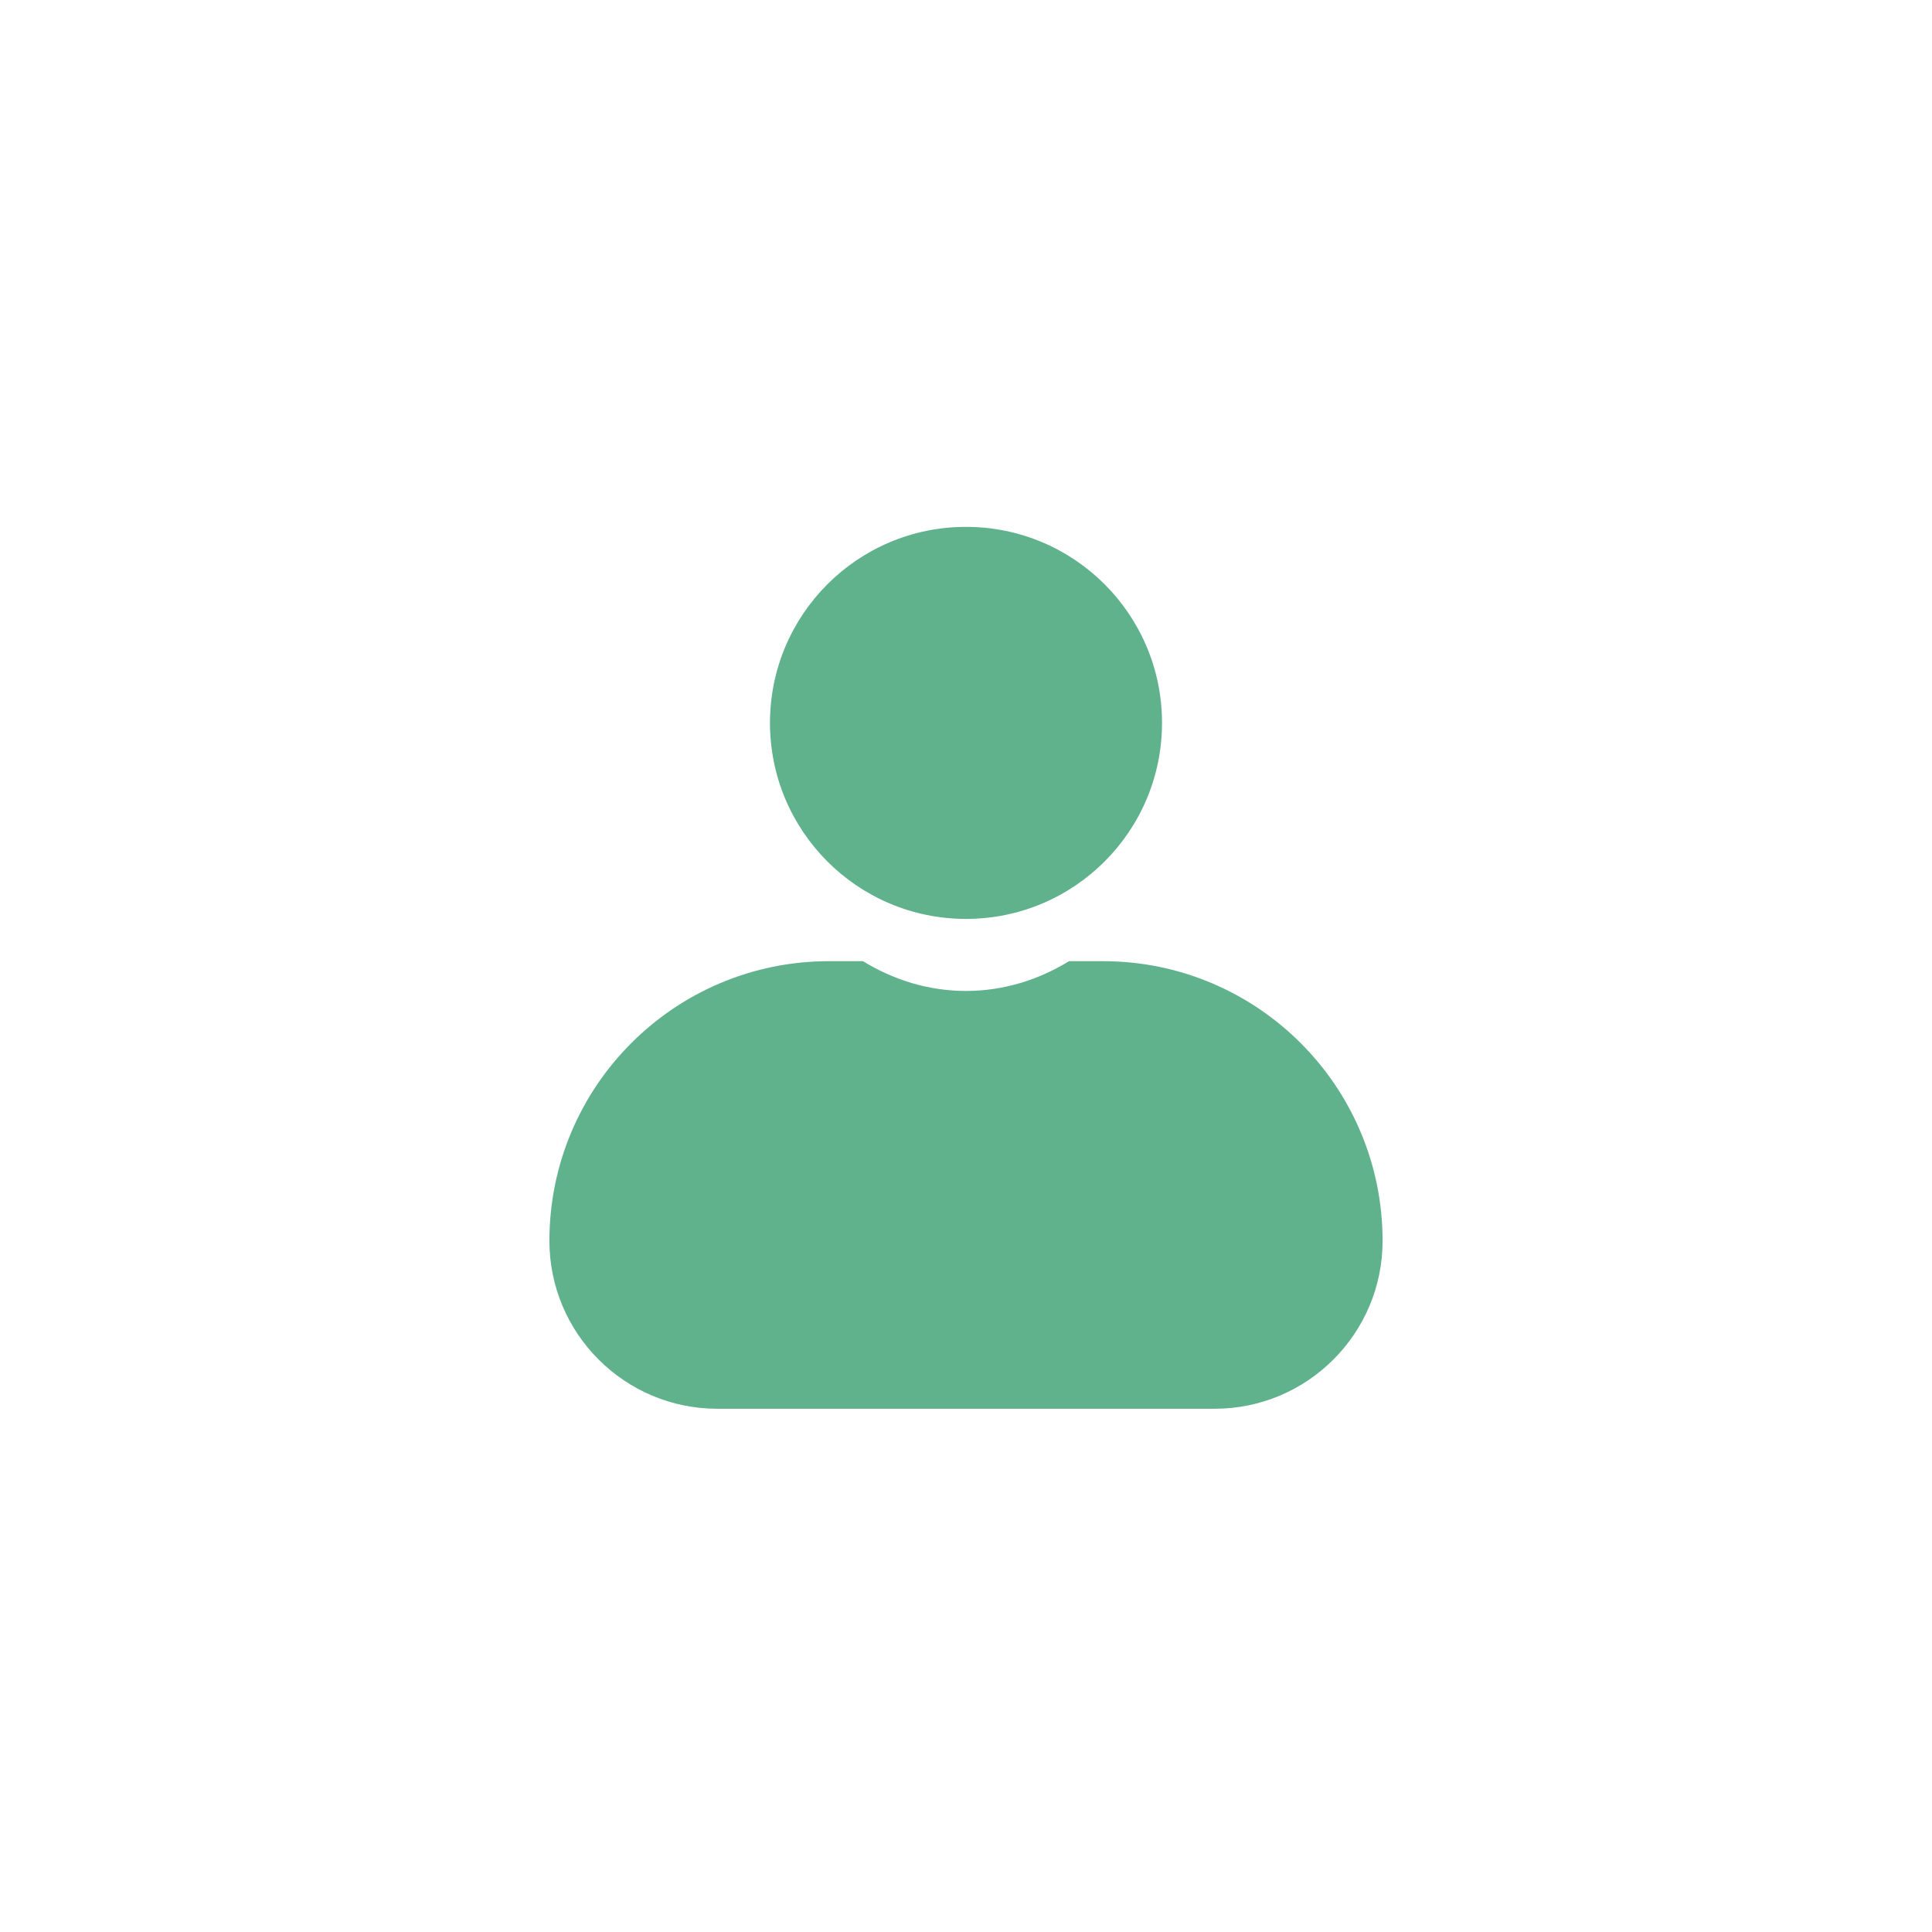 <svg width="48" height="48" viewBox="0 0 48 48" fill="none" xmlns="http://www.w3.org/2000/svg">
<path d="M24 22.83C26.69 22.83 28.87 20.649 28.87 17.96C28.87 15.27 26.69 13.09 24 13.09C21.31 13.09 19.13 15.27 19.13 17.96C19.13 20.649 21.31 22.83 24 22.83Z" fill="#60B28D"/>
<path d="M27.4 23.88H26.56C25.81 24.34 24.94 24.62 24 24.62C23.06 24.62 22.19 24.34 21.44 23.88H20.6C16.76 23.88 13.65 26.99 13.65 30.83C13.65 33.13 15.52 35 17.82 35H30.18C32.48 35 34.35 33.13 34.35 30.83C34.35 26.99 31.24 23.88 27.4 23.88Z" fill="#60B28D"/>
</svg>
